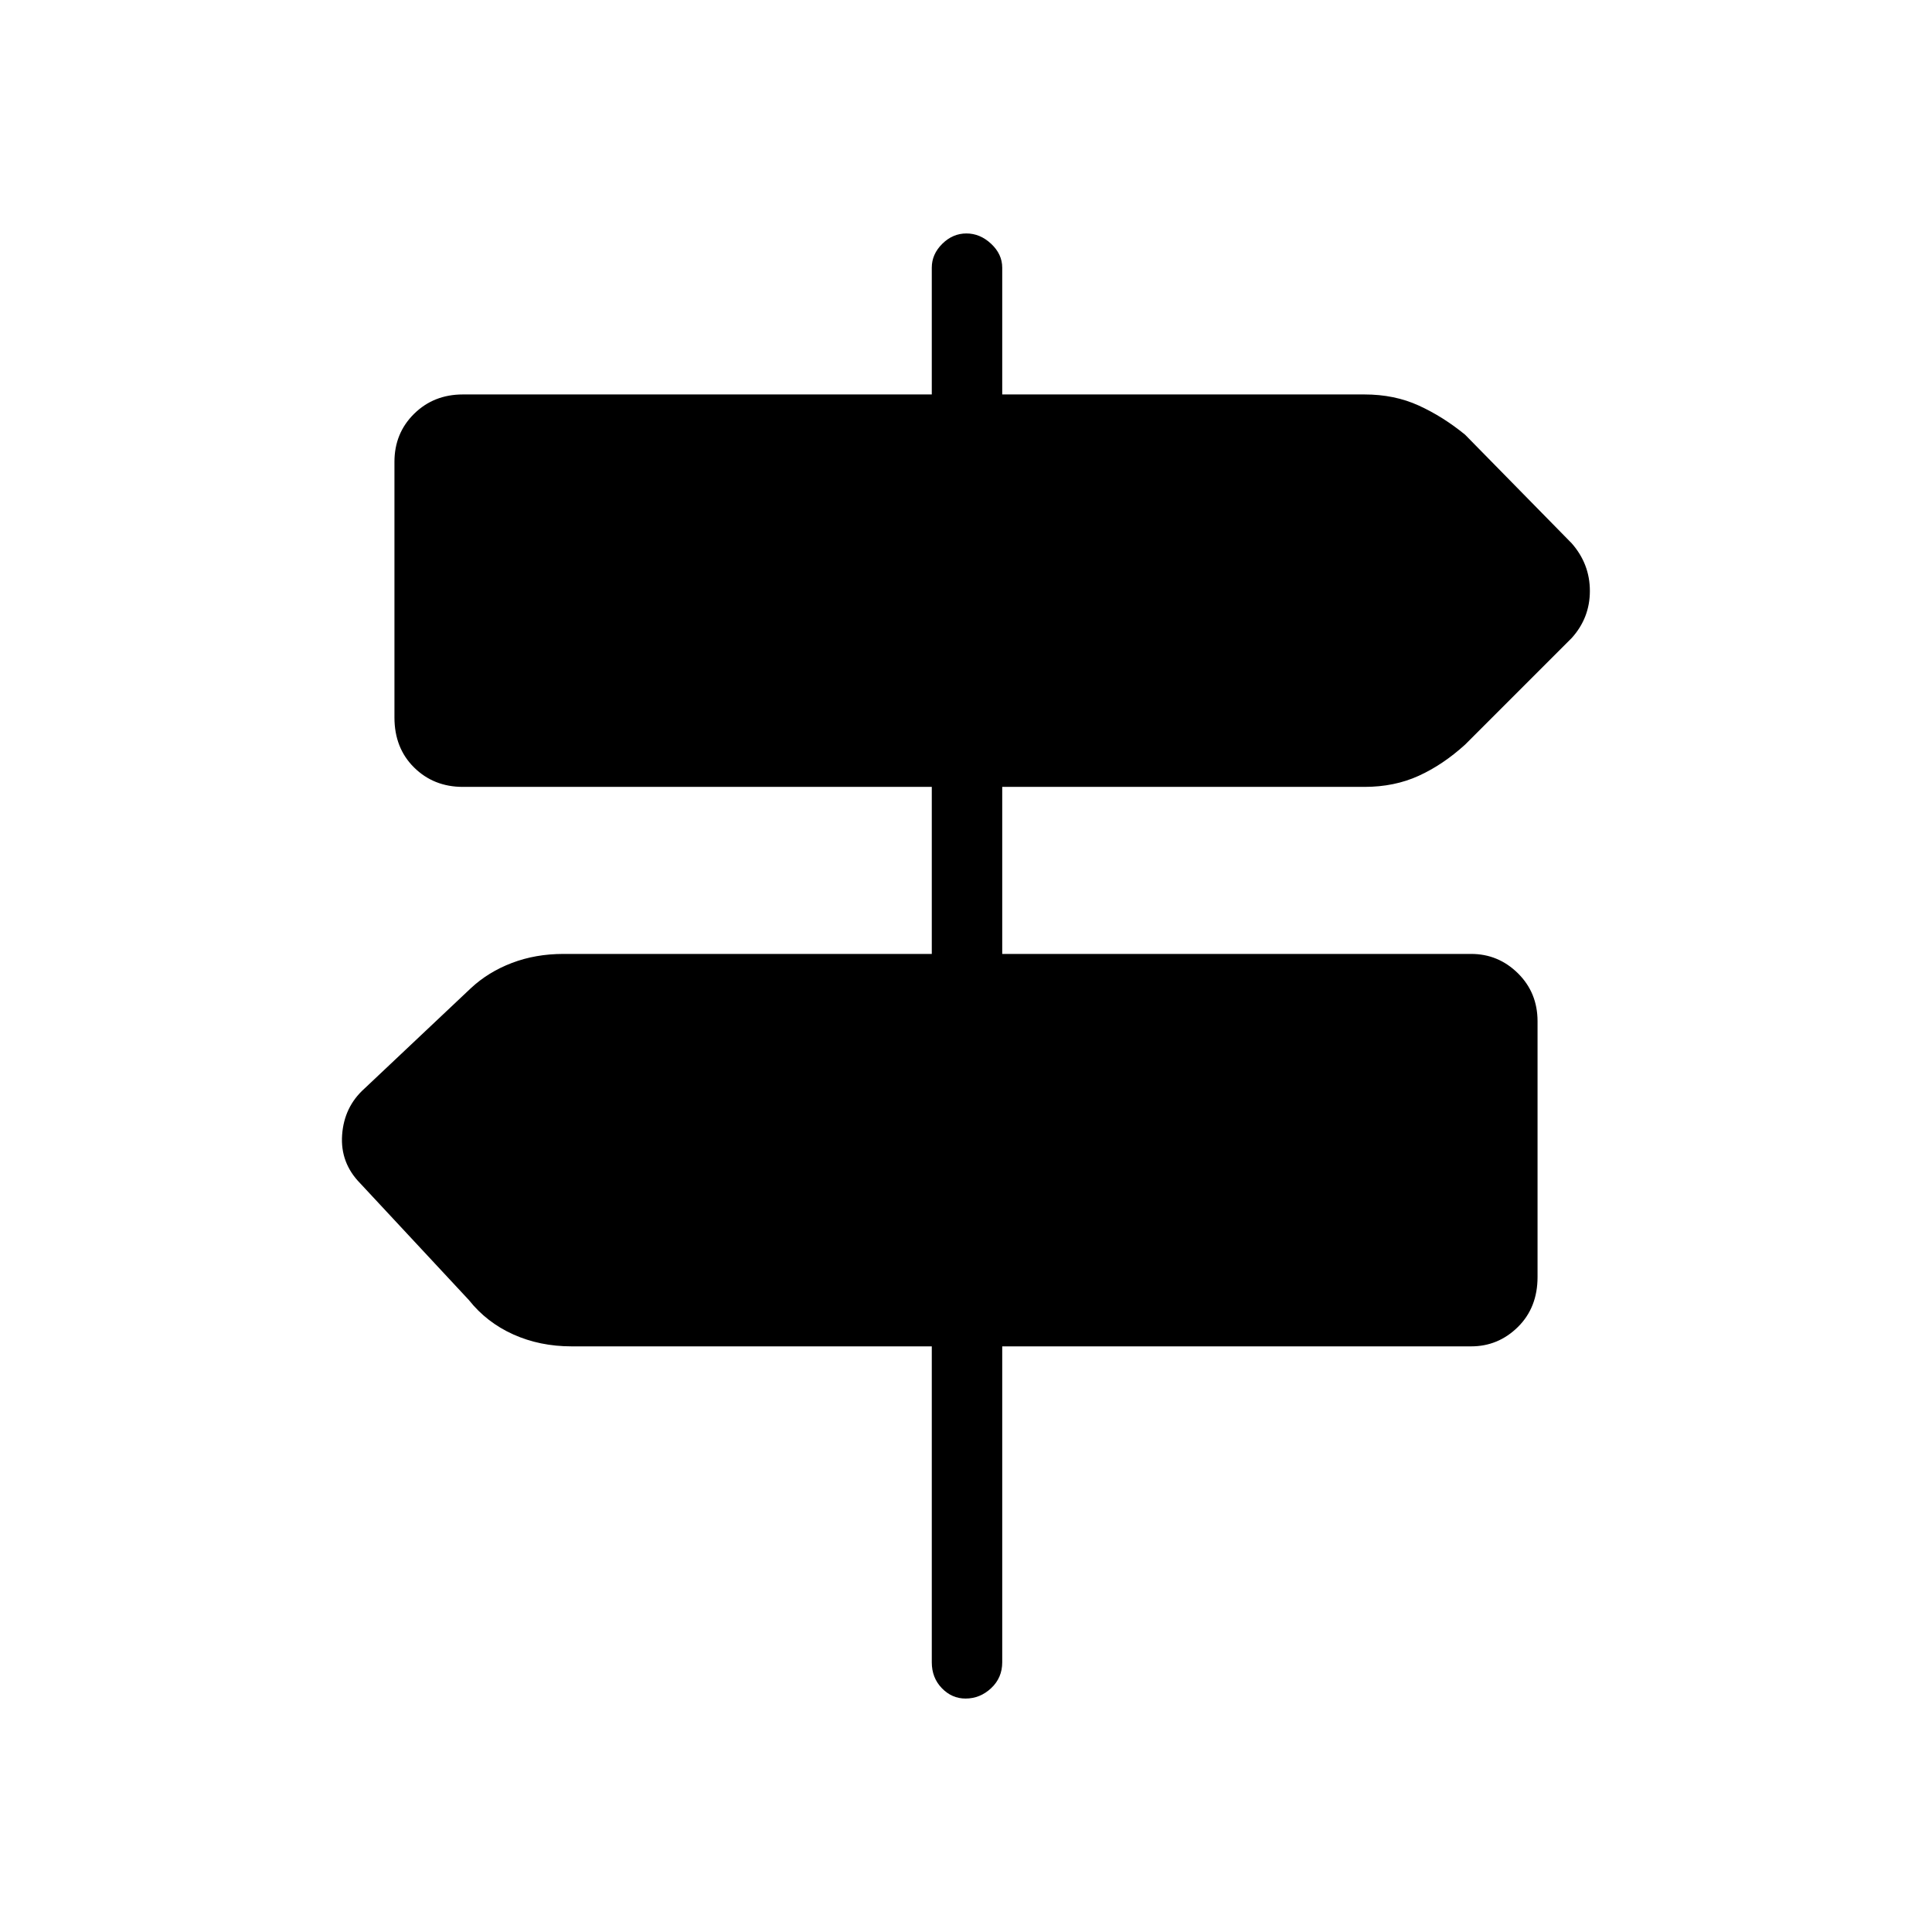 <svg xmlns="http://www.w3.org/2000/svg" height="48" viewBox="0 -960 960 960" width="48"><path d="M463-134v-157H284q-15.75 0-28.95-5.93Q241.84-302.87 233-314l-54-58q-10-10.18-9-24.09T181-419l53-50q8.63-8.04 20.37-12.52T280-486h183v-83H230q-14.48 0-24.24-9.64-9.76-9.64-9.76-24.85v-127.02q0-14.24 9.76-23.87Q215.52-764 230-764h233v-63q0-6.7 5.21-11.85 5.21-5.15 12-5.15t12.29 5.15Q498-833.7 498-827v63h180q14.89 0 26.94 5.5Q717-753 728-744l53 54q9 10.27 9 23.64 0 13.36-9 23.36l-53 53q-11 10-23.06 15.5Q692.89-569 678-569H498v83h233q13.5 0 23.25 9.62 9.75 9.63 9.75 23.87v127.02q0 15.22-9.75 24.85Q744.5-291 731-291H498v157q0 7.67-5.5 12.84-5.51 5.16-12.73 5.16-6.79 0-11.78-5.16Q463-126.33 463-134Z"/></svg>